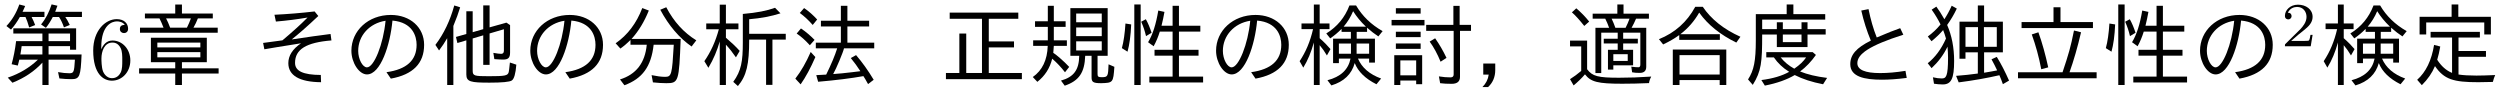 <?xml version='1.0' encoding='UTF-8'?>
<!-- This file was generated by dvisvgm 2.9.1 -->
<svg version='1.1' xmlns='http://www.w3.org/2000/svg' xmlns:xlink='http://www.w3.org/1999/xlink' width='278.442pt' height='9.963pt' viewBox='32.634 -8.767 278.442 9.963'>
<defs>
<path id='g0-154' d='M5.34-.468V-2.441H8.399V-3.088H5.34V-4.583H7.721V-5.22H2.232V-4.583H4.623V-.648C3.965-.917 3.417-1.405 2.969-2.112C3.098-2.531 3.208-3.019 3.308-3.587L2.62-3.766C2.341-2.042 1.714-.747 .737 .12L1.255 .717C1.913 .07 2.401-.638 2.72-1.405C3.736 .08 4.782 .389 7.542 .389C7.95 .389 8.488 .379 9.166 .359C9.245 .06 9.325-.199 9.425-.408C8.528-.369 7.831-.349 7.333-.349C6.526-.349 5.858-.389 5.34-.468ZM5.32-6.894V-8.269H4.573V-6.894H1.006V-4.932H1.743V-6.267H8.209V-4.932H8.946V-6.894H5.32Z'/>
<path id='g2-166' d='M5.469-7.193V-8.269H4.722V-7.193H1.285V-4.274C1.285-1.993 1.076-.927 .418 .08L.946 .687C1.903-.857 1.993-1.823 1.993-4.922H3.626V-3.527H7.044V-4.922H9.066V-5.519H7.044V-6.286H6.376V-5.519H4.294V-6.286H3.626V-5.519H1.993V-6.585H9.016V-7.193H5.469ZM4.294-4.922H6.376V-4.075H4.294V-4.922ZM5.619-.408C6.476 .03 7.532 .379 8.777 .618L9.225-.09C8.02-.239 7.024-.478 6.217-.807C6.874-1.295 7.462-1.913 7.98-2.65L7.621-2.959H2.451V-2.371H3.298C3.736-1.733 4.304-1.196 5.001-.767C4.204-.319 3.168-.01 1.903 .149L2.291 .767C3.656 .498 4.762 .1 5.619-.408ZM4.055-2.371H6.884C6.615-1.953 6.177-1.534 5.569-1.116C4.951-1.455 4.453-1.873 4.055-2.371Z'/>
<path id='g5-12' d='M.917-1.694V-.458H1.524C1.455 .07 1.215 .538 .827 .927H1.455C1.983 .438 2.252-.199 2.252-.966V-1.694H.917Z'/>
<path id='g1-236' d='M2.71-3.567C2.75-3.108 2.77-2.7 2.77-2.331C2.77-.249 2.55-.03 2.072-.03C1.783-.03 1.455-.07 1.086-.159L1.205 .558C1.524 .608 1.853 .638 2.182 .638C3.128 .638 3.447-.02 3.447-1.973C3.447-3.467 3.188-4.802 2.67-5.988C3.068-6.535 3.427-7.143 3.746-7.811L3.178-8.13C2.909-7.532 2.63-7.034 2.361-6.625C2.012-7.243 1.783-7.592 1.465-8.03L.946-7.691C1.335-7.143 1.664-6.595 1.933-6.047C1.534-5.549 1.056-5.101 .518-4.702L.927-4.174C1.445-4.593 1.873-5.011 2.222-5.42C2.331-5.141 2.441-4.832 2.54-4.473C2.022-3.308 1.345-2.391 .508-1.724L.936-1.176C1.674-1.863 2.271-2.65 2.71-3.567ZM6.087-6.356H4.045V-2.222H4.712V-2.939H6.087V-.578C5.34-.468 4.533-.389 3.666-.319L3.955 .408C5.589 .199 7.103-.07 8.488-.389C8.628-.08 8.757 .259 8.877 .608L9.564 .209C9.136-.757 8.687-1.644 8.199-2.431L7.611-2.162C7.861-1.704 8.07-1.295 8.239-.927C7.861-.847 7.372-.767 6.785-.667V-2.939H8.877V-6.356H6.785V-8.159H6.087V-6.356ZM4.712-5.748H6.107V-3.557H4.712V-5.748ZM8.199-3.557H6.765V-5.748H8.199V-3.557Z'/>
<path id='g7-28' d='M6.426-1.743C6.804-.787 7.611 0 8.847 .618L9.365-.02C8.08-.488 7.223-1.225 6.785-2.242H8.03V-1.793H8.677V-4.463H6.645V-5.22H7.801V-5.679C8.229-5.3 8.648-4.981 9.056-4.712L9.534-5.3C8.249-6.027 7.263-6.984 6.575-8.159H5.838C5.33-6.824 4.473-5.788 3.258-5.041L3.696-4.493C4.125-4.782 4.543-5.131 4.961-5.549V-5.22H5.998V-4.463H4.015V-1.733H4.663V-2.242H5.958C5.709-1.006 4.852-.209 3.387 .169L3.826 .747C5.22 .329 6.087-.508 6.426-1.743ZM6.007-3.915V-2.78H4.663V-3.915H6.007ZM6.635-3.915H8.03V-2.78H6.635V-3.915ZM5.191-5.798C5.629-6.316 5.988-6.894 6.247-7.522C6.615-6.934 7.083-6.356 7.671-5.798H5.191ZM1.873-4.035V.697H2.521V-3.736C2.809-3.397 3.078-3.019 3.328-2.59L3.726-3.298C3.407-3.676 3.009-4.085 2.521-4.513V-5.519H3.616V-6.157H2.521V-8.259H1.873V-6.157H.498V-5.519H1.783C1.474-4.164 .976-2.979 .289-1.953L.697-1.235C1.196-2.042 1.584-2.979 1.873-4.035Z'/>
<path id='g8-39' d='M4.832-5.898C4.971-6.436 5.071-6.954 5.161-7.442L4.473-7.592C4.224-6.087 3.856-4.912 3.337-4.065L3.955-3.616C4.234-4.115 4.463-4.663 4.643-5.25H6.067V-3.218H4.055V-2.57H6.067V-.239H3.477V.418H9.465V-.239H6.775V-2.57H8.956V-3.218H6.775V-5.25H9.156V-5.898H6.775V-8.12H6.067V-5.898H4.832ZM.418-3.407L1.046-3.009C1.265-3.796 1.405-4.812 1.455-6.047L.817-6.147C.747-5.051 .618-4.134 .418-3.407ZM3.108-4.742L3.726-5.121C3.537-5.699 3.328-6.197 3.088-6.625L2.57-6.346C2.8-5.838 2.979-5.31 3.108-4.742ZM1.803-8.269V.697H2.511V-8.269H1.803Z'/>
<path id='g3-8' d='M2.849-4.961C3.696-5.609 4.394-6.406 4.941-7.362C5.918-5.998 7.303-4.892 9.076-4.025L9.534-4.672C7.671-5.509 6.276-6.625 5.34-8.01H4.503C3.587-6.316 2.232-5.111 .458-4.403L.927-3.816C1.634-4.154 2.232-4.503 2.72-4.862V-4.324H7.243V-4.961H2.849ZM7.96-3.248H2.002V.697H2.75V.149H7.223V.697H7.96V-3.248ZM2.75-2.63H7.223V-.468H2.75V-2.63Z'/>
<path id='g6-14' d='M3.975-2.62H.867V.697H1.544V.199H3.308V.608H3.975V-2.62ZM1.544-2.042H3.308V-.379H1.544V-2.042ZM7.452-5.998H4.423V-5.33H7.482V-.468C7.482-.249 7.362-.149 7.123-.149C6.745-.149 6.316-.179 5.838-.259L5.978 .498C6.326 .548 6.755 .568 7.263 .568C7.88 .568 8.189 .309 8.189-.209V-5.33H9.415V-5.998H8.149V-8.11H7.452V-5.998ZM1.046-7.851V-7.253H3.806V-7.851H1.046ZM.568-6.545V-5.938H4.234V-6.545H.568ZM1.046-5.23V-4.633H3.806V-5.23H1.046ZM1.046-3.925V-3.328H3.806V-3.925H1.046ZM6.027-1.893L6.685-2.321C6.316-3.098 5.898-3.826 5.42-4.503L4.812-4.134C5.26-3.517 5.669-2.77 6.027-1.893Z'/>
<path id='g10-99' d='M5.519-.638V-3.487H8.329V-4.154H5.519V-6.675H8.807V-7.362H1.166V-6.675H4.762V-.638H3.009V-5.031H2.242V-.638H.747V.05H9.205V-.638H5.519Z'/>
<path id='g11-213' d='M5.998-3.387H9.365V-4.015H6.376V-5.818H8.797V-6.456H6.376V-8.12H5.649V-6.456H3.427V-5.818H5.649V-4.015H2.859V-3.387H5.24C4.991-2.59 4.583-1.614 4.015-.458C3.567-.428 3.198-.408 2.909-.399L3.118 .339C5.091 .169 6.765-.04 8.159-.289C8.279-.11 8.448 .179 8.677 .598L9.305 .12C8.677-.927 8.02-1.843 7.342-2.63L6.755-2.301C7.153-1.813 7.512-1.325 7.821-.837L6.914-.727C6.107-.628 5.4-.558 4.792-.518C5.121-1.076 5.928-3.009 5.998-3.387ZM.578-.01L1.166 .628C1.733-.179 2.281-1.196 2.809-2.411L2.291-2.979C1.783-1.823 1.215-.827 .578-.01ZM2.192-3.726L2.72-4.324C2.232-4.822 1.724-5.25 1.205-5.599L.727-5.031C1.205-4.712 1.694-4.284 2.192-3.726ZM2.511-5.988L3.009-6.595C2.56-7.083 2.082-7.512 1.554-7.87L1.076-7.323C1.594-6.944 2.072-6.496 2.511-5.988Z'/>
<path id='g13-6' d='M4.722-3.786H6.964C6.775-.438 6.715-.209 5.988-.209C5.569-.209 5.071-.279 4.493-.399L4.643 .408C5.2 .468 5.699 .498 6.137 .498C7.502 .498 7.552 .329 7.731-4.433H2.262C3.039-5.29 3.676-6.336 4.184-7.592L3.457-7.87C2.809-6.177 1.823-4.872 .488-3.945L1.016-3.357C1.425-3.646 1.793-3.965 2.142-4.314V-3.786H3.955C3.766-1.763 2.77-.478 .976 .08L1.465 .727C3.457 0 4.453-1.345 4.722-3.786ZM8.946-3.587L9.474-4.274C8.08-5.131 6.964-6.356 6.127-7.96L5.46-7.681C6.406-5.918 7.562-4.553 8.946-3.587Z'/>
<path id='g14-214' d='M4.493-4.483L5.669-4.832V-1.544H6.376V-5.041L7.97-5.509V-3.128C7.97-2.889 7.87-2.77 7.661-2.77C7.482-2.77 7.193-2.809 6.795-2.879L6.904-2.182C7.333-2.152 7.651-2.132 7.88-2.132C8.458-2.132 8.658-2.331 8.658-2.919V-5.968L8.249-6.247L6.376-5.719V-8.169H5.669V-5.519L4.493-5.181V-7.512H3.786V-4.981L2.63-4.653L2.79-3.975L3.786-4.274V-.468C3.786 .349 4.294 .438 6.366 .438C7.771 .438 8.598 .359 8.847 .199C9.106 .03 9.275-.558 9.355-1.564L8.638-1.803C8.558-1.086 8.538-.837 8.508-.747C8.408-.339 8.12-.279 6.296-.279C4.663-.279 4.493-.319 4.493-.907V-4.483ZM2.341-5.878C2.67-6.665 2.919-7.352 3.098-7.95L2.441-8.159C1.983-6.476 1.285-5.011 .339-3.766L.747-3.148C1.076-3.577 1.375-4.025 1.654-4.513V.697H2.341V-5.878Z'/>
<path id='g12-144' d='M2.122-4.154V.697H2.809V-3.786C3.178-3.397 3.547-2.929 3.925-2.381L4.344-3.098C3.915-3.577 3.397-4.065 2.809-4.563V-5.509H4.204V-6.157H2.809V-8.249H2.122V-6.157H.618V-5.509H2.022C1.664-4.174 1.126-2.989 .408-1.953L.857-1.215C1.435-2.182 1.833-3.148 2.122-4.154ZM4.692-7.213V-4.025C4.692-1.953 4.523-.877 3.626 .349L4.144 .817C5.111-.339 5.4-1.584 5.4-4.354H7.283V.687H7.99V-4.354H9.474V-5.001H5.4V-6.625C6.715-6.735 7.87-6.954 8.887-7.283L8.279-7.9C7.372-7.572 6.296-7.352 4.692-7.213Z'/>
<path id='g17-44' d='M3.517-6.874H4.951V-7.452H2.511C2.64-7.711 2.73-7.93 2.8-8.1L2.152-8.269C1.823-7.333 1.345-6.526 .717-5.868L1.225-5.469C1.574-5.858 1.903-6.326 2.212-6.874H2.839C2.969-6.595 3.108-6.207 3.248-5.709L3.915-5.978C3.786-6.326 3.656-6.625 3.517-6.874ZM4.722-1.793V.697H5.41V-2.122H8.339V-2.052C8.259-.777 8.229-.608 7.721-.608C7.362-.608 6.944-.648 6.466-.737L6.615-.03C7.064 .02 7.522 .05 7.97 .05C8.877 .05 8.986-.279 9.086-2.7H5.41V-3.626H7.801V-3.228H8.478V-5.609H1.484V-5.031H4.722V-4.184H1.793C1.684-3.268 1.514-2.411 1.295-1.614L1.983-1.465C2.002-1.534 2.062-1.753 2.152-2.122H4.224C3.298-1.235 2.182-.568 .867-.12L1.385 .448C2.72-.08 3.836-.827 4.722-1.793ZM7.801-4.184H5.41V-5.031H7.801V-4.184ZM2.411-3.626H4.722V-2.7H2.271C2.331-3.049 2.381-3.347 2.411-3.626ZM6.147-7.452C6.227-7.651 6.306-7.88 6.396-8.13L5.748-8.279C5.469-7.402 5.081-6.655 4.573-6.047L5.111-5.669C5.39-6.017 5.649-6.426 5.878-6.874H6.575C6.795-6.535 6.974-6.157 7.123-5.719L7.771-5.988C7.582-6.376 7.422-6.675 7.273-6.874H9.126V-7.452H6.147Z'/>
<path id='g15-93' d='M2.341-7.123L2.501-6.366C3.696-6.466 4.872-6.615 6.027-6.814C5.33-6.107 4.403-5.26 3.228-4.274C1.913-4.095 1.205-3.995 1.076-3.985L1.215-3.278C1.684-3.367 3.049-3.587 5.3-3.945C4.354-3.308 3.885-2.56 3.885-1.733C3.885-.359 5.131 .369 7.532 .389L7.502-.418C5.539-.428 4.633-.847 4.633-1.763C4.633-3.278 5.878-4.035 8.687-4.264L8.588-4.981C7.512-4.852 6.067-4.643 4.264-4.374C5.121-5.061 6.107-5.928 7.223-6.984L6.814-7.492C5.28-7.313 3.786-7.193 2.341-7.123Z'/>
<path id='g15-104' d='M8.13-.09L7.99-.877C6.944-.707 6.007-.628 5.171-.628C3.477-.628 2.63-.996 2.63-1.733C2.63-2.75 3.975-3.696 7.751-4.902L7.402-5.629C6.874-5.45 6.007-5.111 4.792-4.593C4.403-5.559 4.105-6.615 3.875-7.751L3.068-7.592C3.337-6.406 3.696-5.29 4.134-4.244C2.511-3.437 1.843-2.67 1.843-1.614C1.843-.219 3.417 .11 5.37 .11C6.147 .11 7.064 .05 8.13-.09Z'/>
<path id='g15-110' d='M4.852-.727L5.34-.01C7.811-.458 9.046-1.714 9.046-3.776C9.046-5.709 7.502-7.103 5.34-7.103C2.819-7.103 .946-5.34 .946-3.118C.946-1.783 1.803-.478 2.68-.478C4.194-.478 5.27-3.756 5.519-6.476C7.781-6.276 8.209-4.722 8.209-3.776C8.209-2.052 7.093-1.036 4.852-.727ZM4.752-6.456C4.503-3.846 3.467-1.265 2.68-1.265C2.192-1.265 1.704-2.182 1.704-3.098C1.704-4.802 2.959-6.177 4.752-6.456Z'/>
<path id='g16-203' d='M5.33-6.306V-7.96H4.553V-6.306H.996V-5.639H8.946V-6.306H5.33ZM5.559-.717H.598V-.05H9.355V-.717H6.336C6.804-2.022 7.233-3.507 7.621-5.171L6.834-5.37C6.456-3.487 6.257-2.809 5.559-.717ZM3.188-1.056L3.965-1.265C3.656-2.68 3.298-3.985 2.869-5.171L2.132-4.932C2.57-3.716 2.929-2.431 3.188-1.056Z'/>
<path id='g16-224' d='M5.32-1.843H8.09V-4.563H1.863V-1.843H4.573V-1.156H.548V-.578H4.573V.697H5.32V-.578H9.405V-1.156H5.32V-1.843ZM2.58-4.025H7.372V-3.487H2.58V-4.025ZM2.58-2.959H7.372V-2.381H2.58V-2.959ZM5.32-7.263V-8.259H4.573V-7.263H1.196V-6.715H2.819C2.979-6.396 3.128-6.057 3.268-5.689H.648V-5.121H9.305V-5.689H6.605C6.795-6.027 6.964-6.366 7.093-6.715H8.757V-7.263H5.32ZM3.557-6.715H6.316C6.197-6.376 6.047-6.027 5.878-5.689H4.005C3.856-6.087 3.706-6.436 3.557-6.715Z'/>
<path id='g19-50' d='M3.522-1.269H3.285C3.264-1.116 3.194-.704 3.103-.635C3.048-.593 2.511-.593 2.413-.593H1.13C1.862-1.241 2.106-1.437 2.525-1.764C3.041-2.176 3.522-2.608 3.522-3.271C3.522-4.115 2.783-4.631 1.89-4.631C1.025-4.631 .439-4.024 .439-3.382C.439-3.027 .739-2.992 .809-2.992C.976-2.992 1.179-3.11 1.179-3.361C1.179-3.487 1.13-3.731 .767-3.731C.983-4.226 1.458-4.38 1.785-4.38C2.483-4.38 2.845-3.836 2.845-3.271C2.845-2.664 2.413-2.183 2.19-1.932L.509-.272C.439-.209 .439-.195 .439 0H3.313L3.522-1.269Z'/>
<path id='g9-143' d='M7.671-2.55H8.797V-7.861H4.643V-2.55H5.629C5.609-.986 5.021-.189 3.597 .209L4.015 .777C5.609 .229 6.227-.677 6.296-2.55H7.004V-.169C7.004 .359 7.153 .498 8.07 .498C9.385 .458 9.425 .448 9.544-1.325L8.897-1.604C8.847-.299 8.837-.169 8.149-.169C7.761-.169 7.671-.229 7.671-.518V-2.55ZM5.29-7.263H8.139V-6.286H5.29V-7.263ZM5.29-5.709H8.139V-4.742H5.29V-5.709ZM5.29-4.164H8.139V-3.148H5.29V-4.164ZM2.132-6.396H.707V-5.778H2.132V-4.274H.498V-3.656H2.122C2.072-2.082 1.514-.927 .458-.189L.966 .349C1.813-.319 2.361-1.176 2.62-2.232C3.138-1.783 3.616-1.275 4.045-.717L4.513-1.315C3.935-1.943 2.979-2.76 2.74-2.879C2.77-3.168 2.79-3.427 2.8-3.656H4.254V-4.274H2.8V-5.778H4.115V-6.396H2.8V-8.12H2.132V-6.396Z'/>
<path id='g4-105' d='M9.006-5.669H7.372C7.562-6.007 7.731-6.346 7.87-6.685H9.305V-7.243H6.476V-8.269H5.788V-7.243H3.039V-6.685H4.443C4.613-6.346 4.752-6.007 4.872-5.669H3.347V-.628H3.995V-5.131H5.828V-4.453H4.274V-3.925H5.828V-3.218H4.742V-1.016H5.34V-1.494H7.542V-3.218H6.436V-3.925H8.07V-4.453H6.436V-5.131H8.349V-1.574C8.349-1.375 8.279-1.275 8.139-1.275C7.91-1.275 7.651-1.295 7.342-1.345L7.432-.717C7.641-.667 7.93-.648 8.279-.648C8.767-.648 9.006-.877 9.006-1.335V-5.669ZM5.151-6.685H7.143C7.034-6.366 6.884-6.027 6.705-5.669H5.569C5.44-6.037 5.3-6.376 5.151-6.685ZM5.34-2.73H6.944V-1.983H5.34V-2.73ZM2.421-1.056V-4.244H.518V-3.597H1.763V-.867C1.365-.528 .946-.219 .518 .05L.917 .747C1.385 .359 1.813-.05 2.182-.488C2.829 .359 3.616 .558 6.326 .558C7.223 .558 8.219 .538 9.315 .488C9.345 .259 9.425 .02 9.564-.239C8.289-.149 7.093-.11 5.978-.11C3.636-.11 3.009-.269 2.421-1.056ZM2.102-5.878L2.65-6.366C2.212-6.914 1.733-7.402 1.215-7.841L.727-7.392C1.126-7.044 1.584-6.535 2.102-5.878Z'/>
<path id='g18-54' d='M1.315-3.268V-3.507C1.315-6.027 2.55-6.386 3.059-6.386C3.298-6.386 3.716-6.326 3.935-5.988C3.786-5.988 3.387-5.988 3.387-5.539C3.387-5.23 3.626-5.081 3.846-5.081C4.005-5.081 4.304-5.171 4.304-5.559C4.304-6.157 3.866-6.635 3.039-6.635C1.763-6.635 .418-5.35 .418-3.148C.418-.488 1.574 .219 2.501 .219C3.606 .219 4.553-.717 4.553-2.032C4.553-3.298 3.666-4.254 2.56-4.254C1.883-4.254 1.514-3.746 1.315-3.268ZM2.501-.06C1.873-.06 1.574-.658 1.514-.807C1.335-1.275 1.335-2.072 1.335-2.252C1.335-3.029 1.654-4.025 2.55-4.025C2.71-4.025 3.168-4.025 3.477-3.407C3.656-3.039 3.656-2.531 3.656-2.042C3.656-1.564 3.656-1.066 3.487-.707C3.188-.11 2.73-.06 2.501-.06Z'/>
</defs>
<g id='page1'>
<use x='32.634' y='0' xlink:href='#g17-44'/>
<use x='42.597' y='0' xlink:href='#g18-54'/>
<use x='47.578' y='0' xlink:href='#g16-224'/>
<use x='60.862' y='0' xlink:href='#g15-93'/>
<use x='70.825' y='0' xlink:href='#g15-110'/>
<use x='80.787' y='0' xlink:href='#g14-214'/>
<use x='90.75' y='0' xlink:href='#g15-110'/>
<use x='100.713' y='0' xlink:href='#g13-6'/>
<use x='110.675' y='0' xlink:href='#g12-144'/>
<use x='120.638' y='0' xlink:href='#g11-213'/>
<use x='137.242' y='0' xlink:href='#g10-99'/>
<use x='147.205' y='0' xlink:href='#g9-143'/>
<use x='157.167' y='0' xlink:href='#g8-39'/>
<use x='167.13' y='0' xlink:href='#g15-110'/>
<use x='177.093' y='0' xlink:href='#g7-28'/>
<use x='187.055' y='0' xlink:href='#g6-14'/>
<use x='196.918' y='0' xlink:href='#g5-12'/>
<use x='206.981' y='0' xlink:href='#g4-105'/>
<use x='216.943' y='0' xlink:href='#g3-8'/>
<use x='226.906' y='0' xlink:href='#g2-166'/>
<use x='236.869' y='0' xlink:href='#g15-104'/>
<use x='246.831' y='0' xlink:href='#g1-236'/>
<use x='256.794' y='0' xlink:href='#g16-203'/>
<use x='266.757' y='0' xlink:href='#g8-39'/>
<use x='276.719' y='0' xlink:href='#g15-110'/>
<use x='286.682' y='-3.615' xlink:href='#g19-50'/>
<use x='291.151' y='0' xlink:href='#g7-28'/>
<use x='301.114' y='0' xlink:href='#g0-154'/>
</g>
</svg>